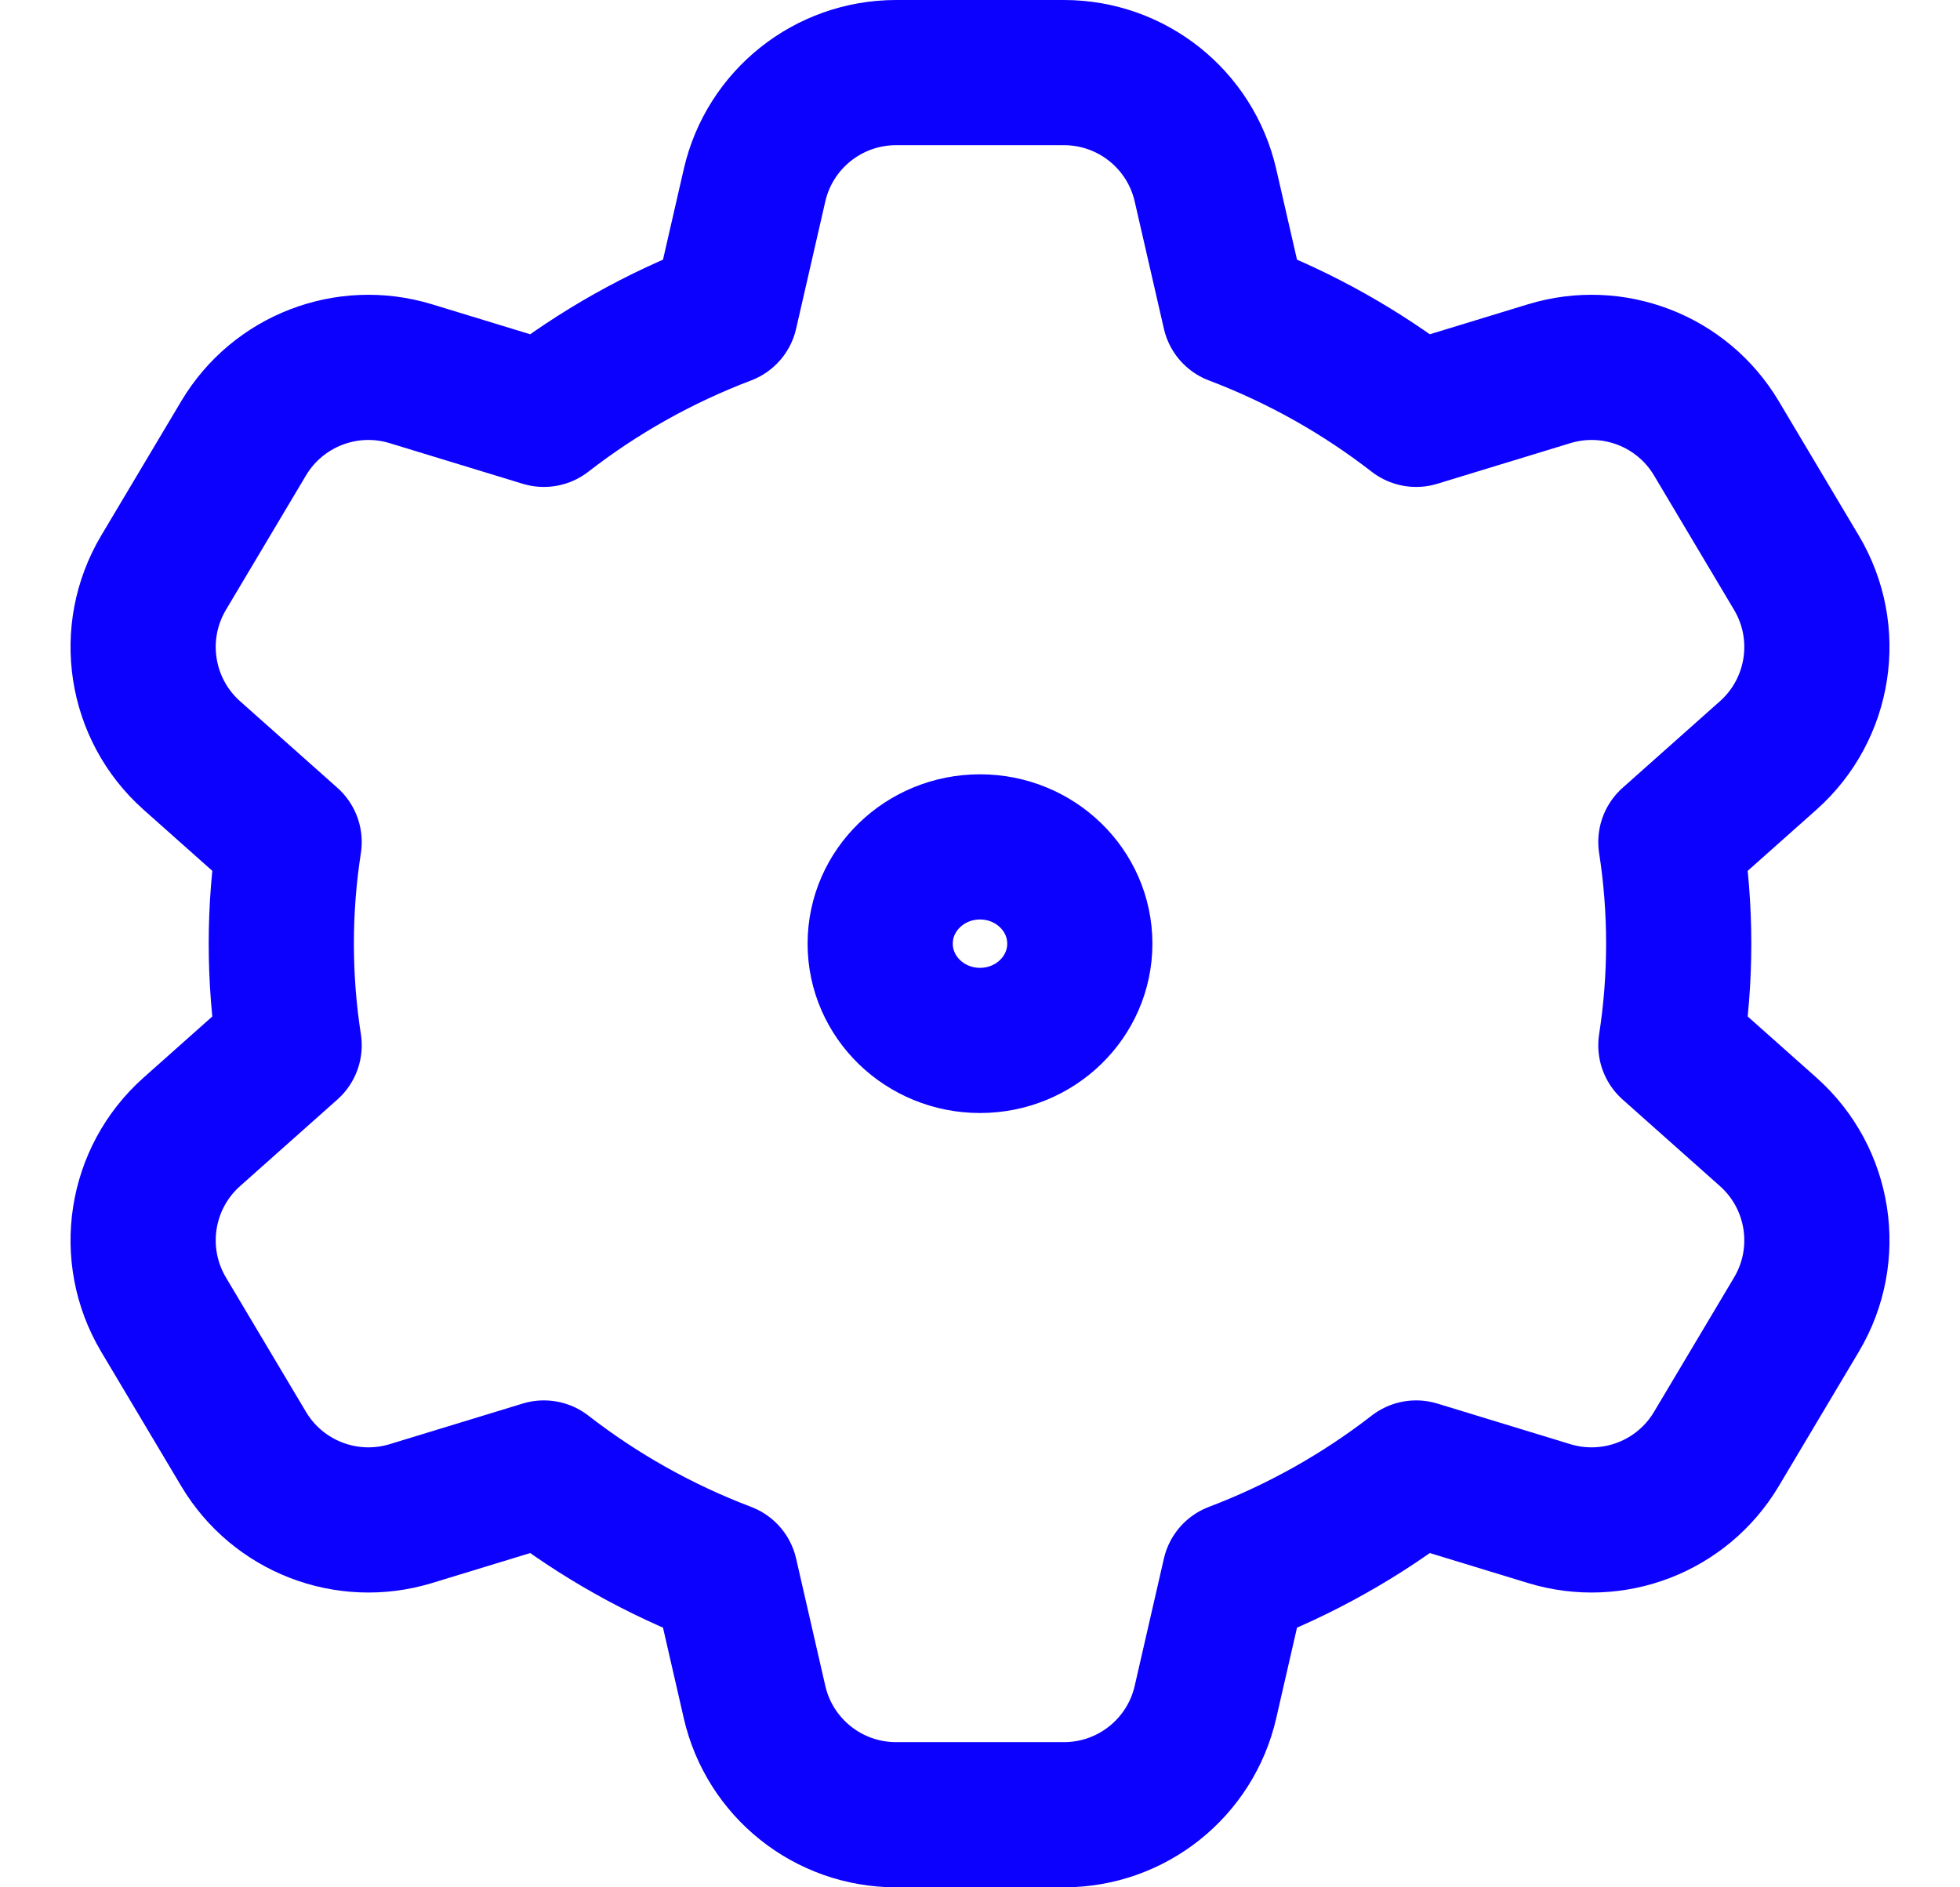 <svg width="27" height="26" viewBox="0 0 27 26" fill="none" xmlns="http://www.w3.org/2000/svg">
<path d="M10.394 2.553C10.602 1.644 11.411 1 12.344 1H14.656C15.589 1 16.398 1.644 16.606 2.553L17.008 4.306C17.917 4.651 18.758 5.126 19.508 5.708L21.342 5.148C22.223 4.88 23.173 5.247 23.644 6.038L24.747 7.89C25.238 8.714 25.074 9.77 24.358 10.407L23.017 11.6C23.088 12.056 23.125 12.524 23.125 13C23.125 13.476 23.088 13.944 23.017 14.4L24.358 15.593C25.074 16.23 25.238 17.286 24.747 18.11L23.644 19.962C23.173 20.753 22.223 21.12 21.342 20.852L19.508 20.292C18.758 20.874 17.917 21.349 17.008 21.694L16.606 23.447C16.398 24.356 15.589 25 14.656 25H12.344C11.411 25 10.602 24.356 10.394 23.447L9.992 21.694C9.083 21.349 8.242 20.874 7.492 20.292L5.658 20.852C4.777 21.12 3.827 20.753 3.356 19.962L2.253 18.11C1.763 17.286 1.926 16.23 2.642 15.593L3.983 14.4C3.912 13.944 3.875 13.476 3.875 13C3.875 12.524 3.912 12.056 3.983 11.6L2.642 10.407C1.926 9.77 1.763 8.714 2.253 7.89L3.356 6.038C3.827 5.247 4.777 4.88 5.658 5.148L7.492 5.708C8.242 5.126 9.083 4.651 9.992 4.306L10.394 2.553Z" stroke="#0C00FF" stroke-width="2" stroke-linecap="round" stroke-linejoin="round"/>
<path d="M14.875 13C14.875 13.736 14.259 14.333 13.5 14.333C12.741 14.333 12.125 13.736 12.125 13C12.125 12.264 12.741 11.667 13.5 11.667C14.259 11.667 14.875 12.264 14.875 13Z" stroke="#0C00FF" stroke-width="2" stroke-linecap="round" stroke-linejoin="round"/>
</svg>
